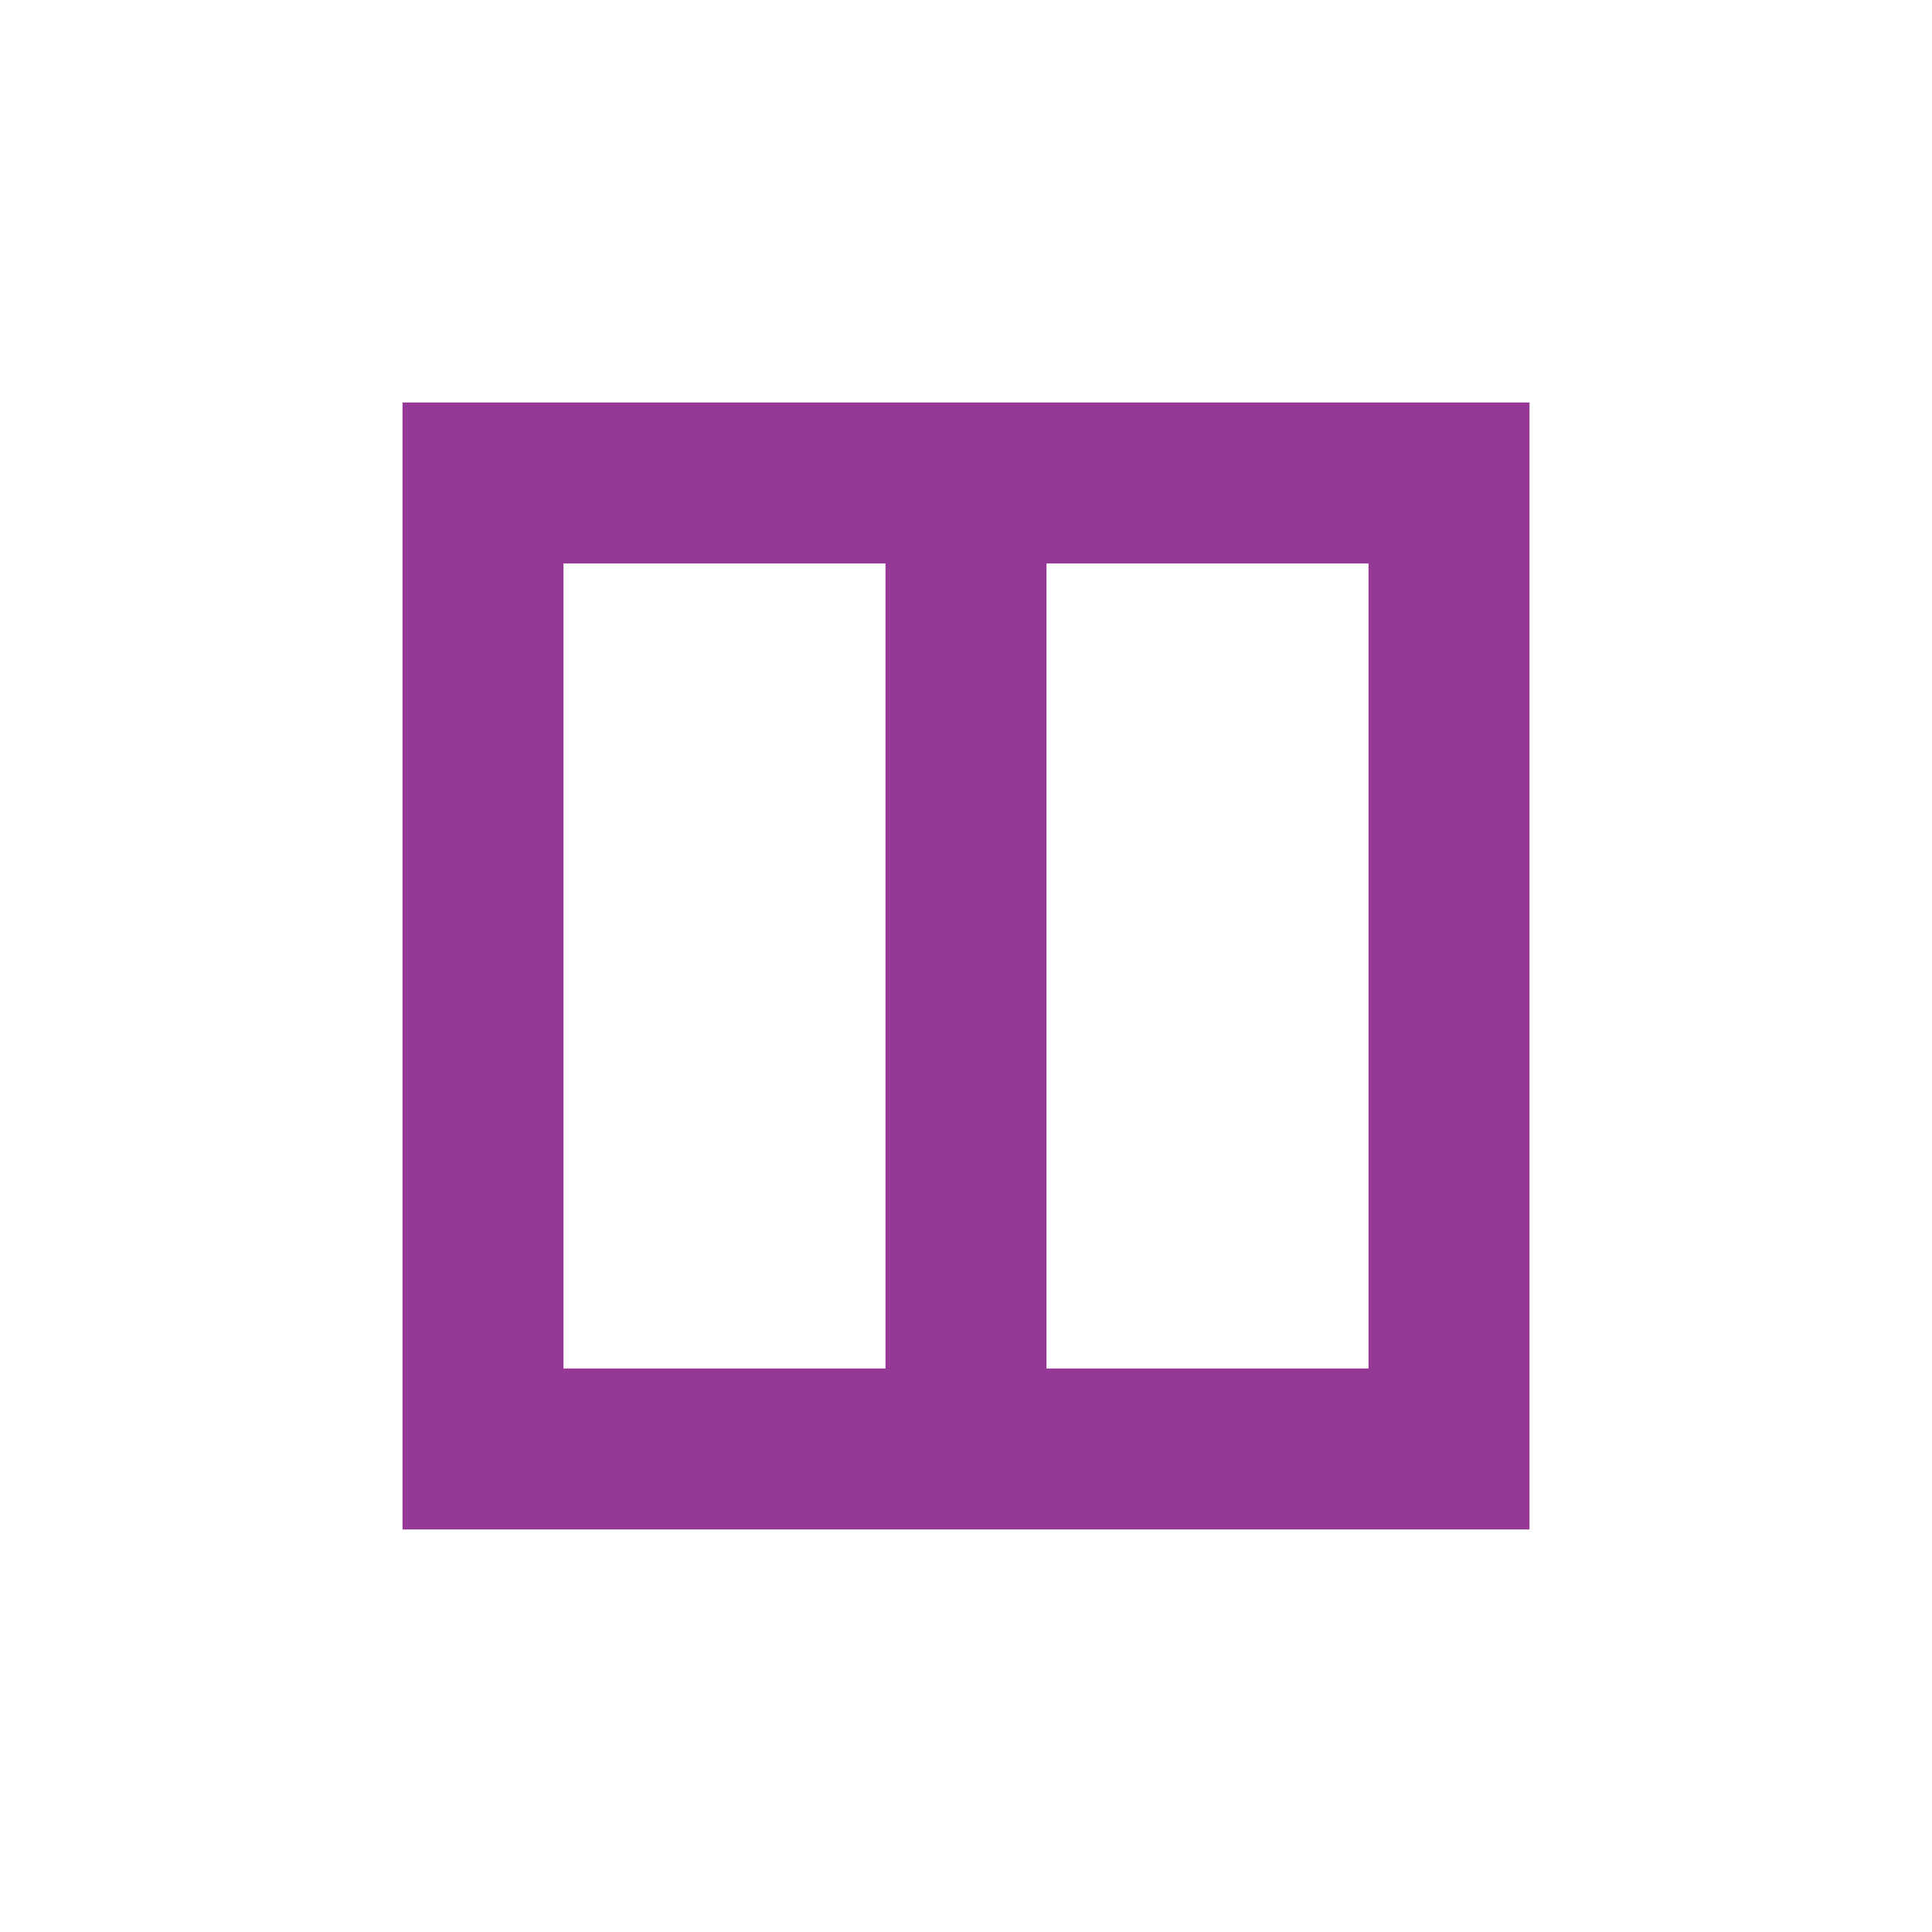 <svg xmlns="http://www.w3.org/2000/svg" width="24" height="24"><defs><style id="current-color-scheme"></style></defs><path d="M5 5v14h14V5H5zm2 2h4v10H7V7zm6 0h4v10h-4V7z" fill="currentColor" color="#963996"/></svg>
